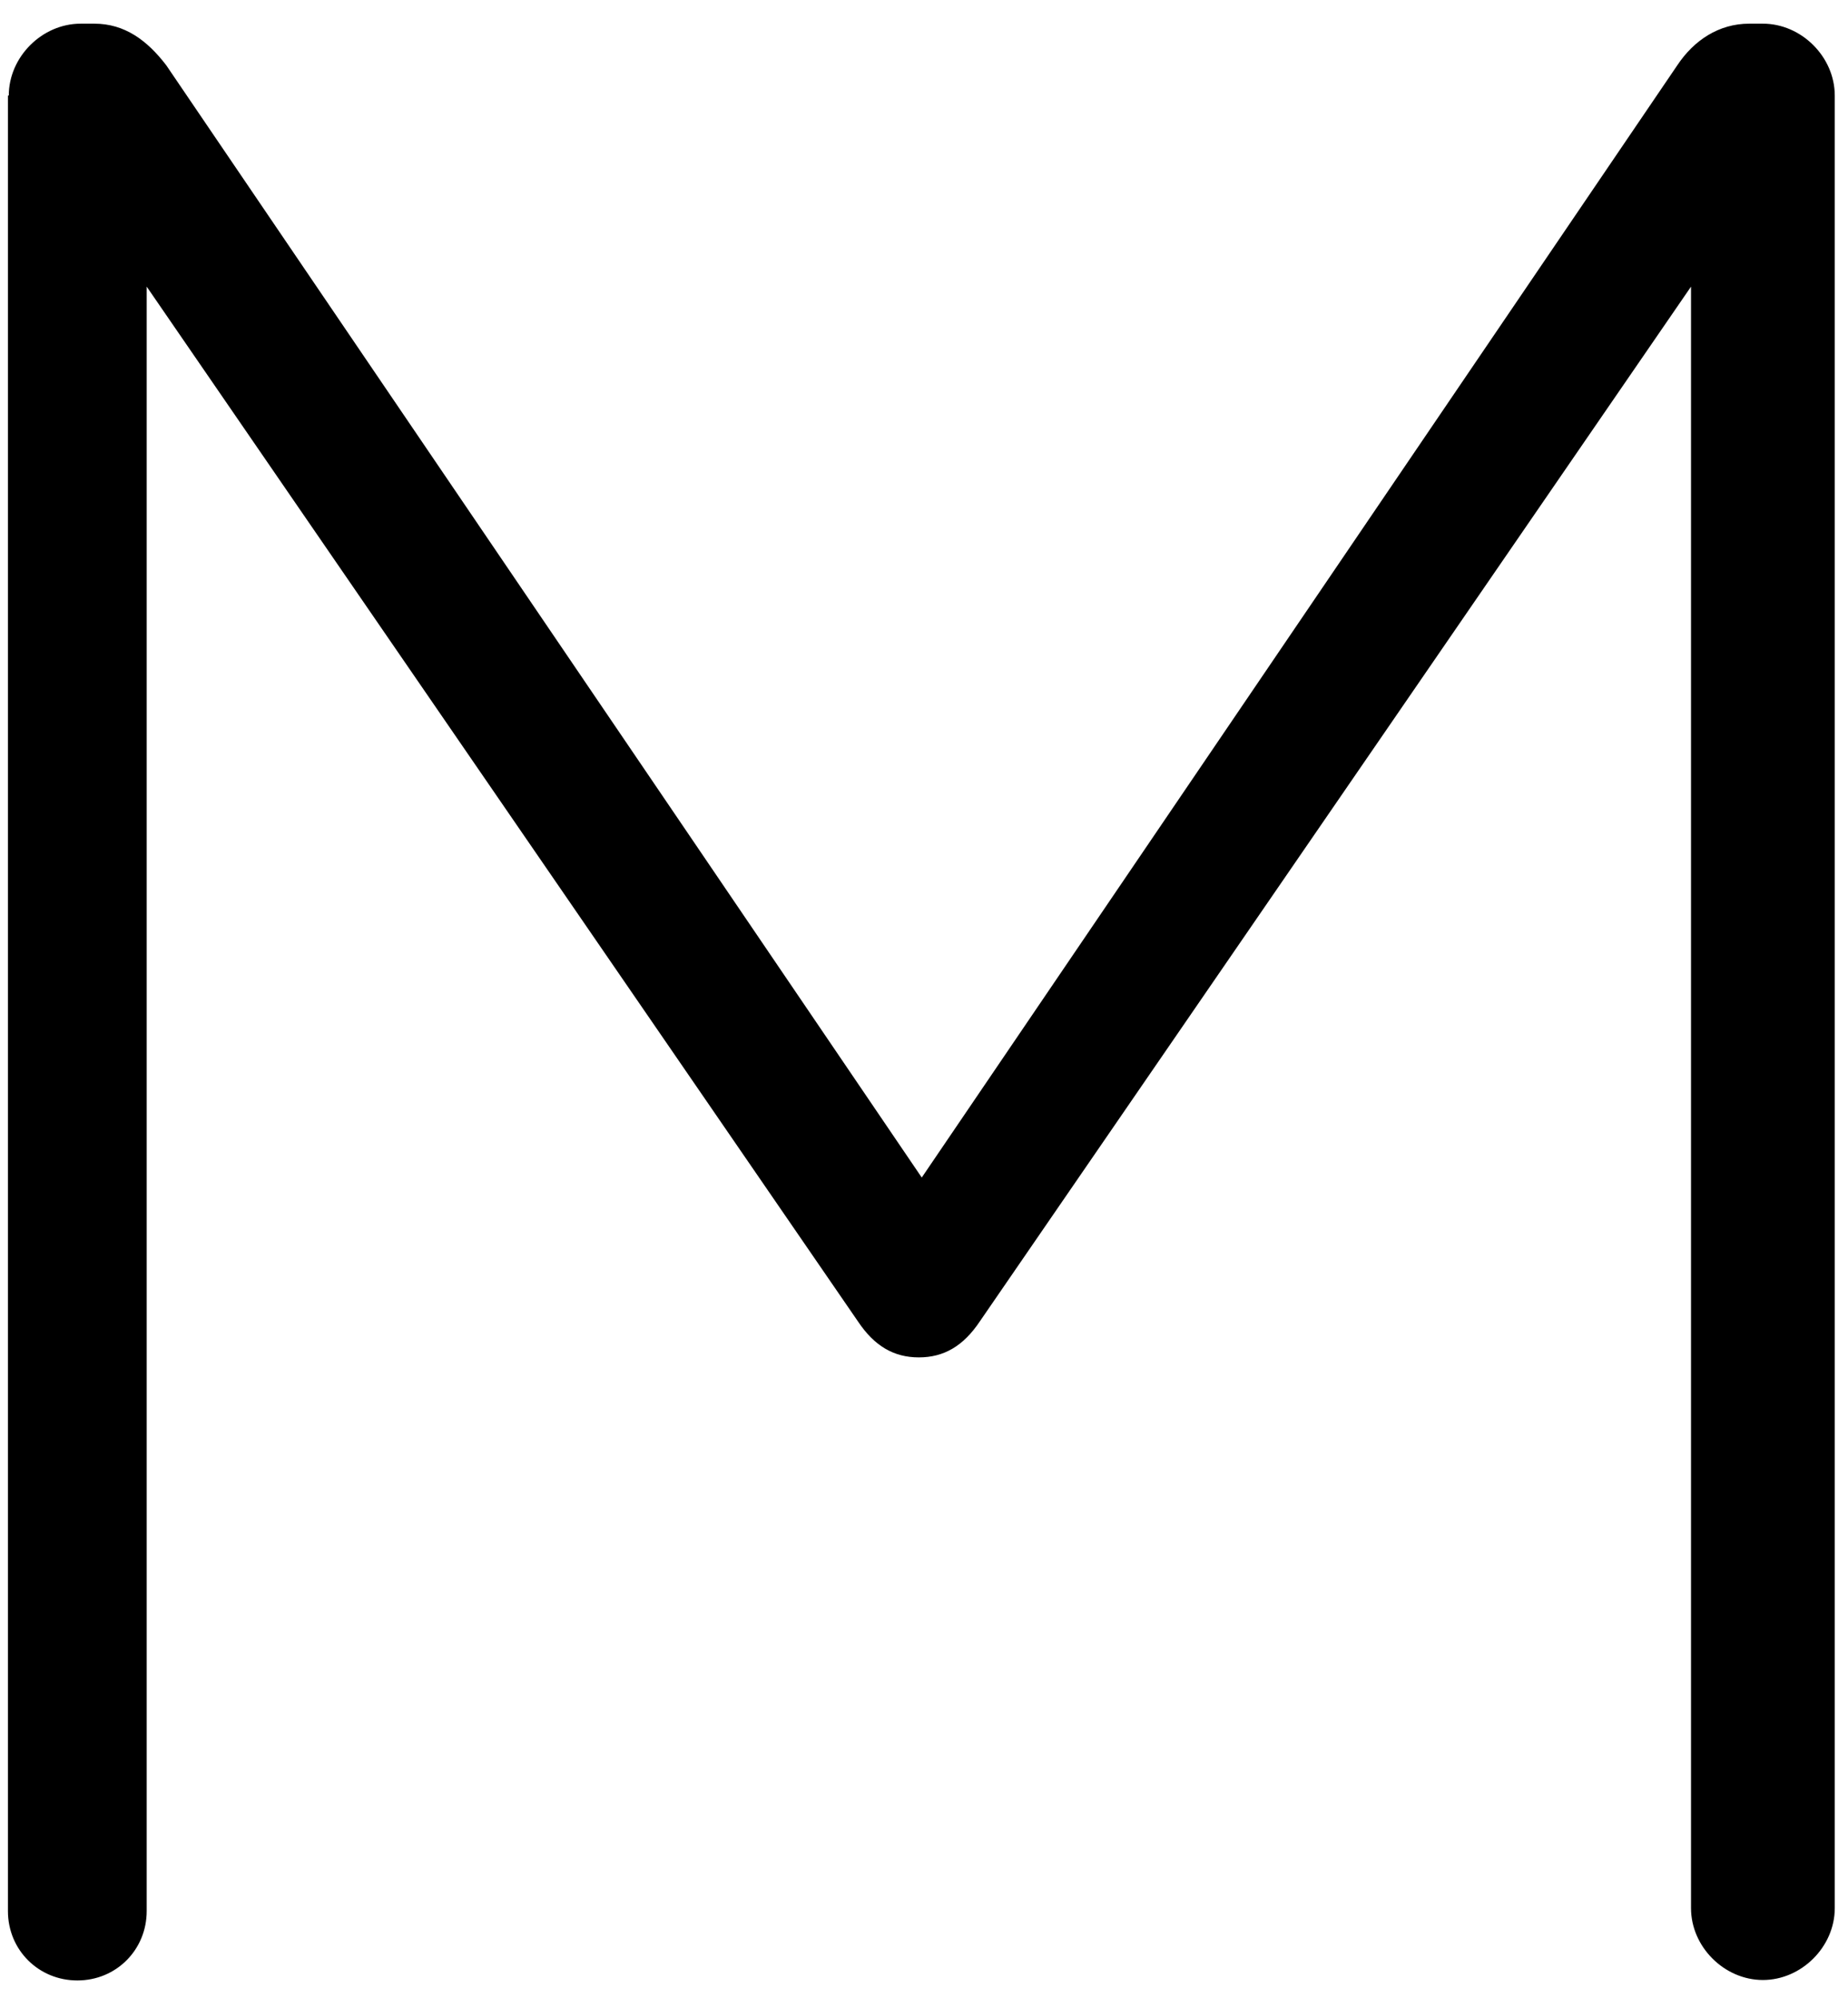 <svg width="37" height="40" viewBox="0 0 37 40" fill="none" xmlns="http://www.w3.org/2000/svg">
<path d="M0.176 1.913C0.176 1.14 0.841 0.474 1.615 0.474H1.889C2.496 0.474 2.945 0.807 3.328 1.306L18.455 23.577L33.583 1.306C33.915 0.807 34.414 0.474 35.022 0.474H35.296C36.069 0.474 36.735 1.14 36.735 1.913V38.206C36.735 38.979 36.069 39.644 35.296 39.644C34.523 39.644 33.857 38.979 33.857 38.206V5.739L19.62 26.454C19.287 26.953 18.896 27.178 18.397 27.178C17.898 27.178 17.507 26.953 17.175 26.454L2.937 5.739V38.264C2.937 39.037 2.33 39.653 1.548 39.653C0.775 39.653 0.159 39.045 0.159 38.264V1.913H0.176Z" fill="black"/>
</svg>
